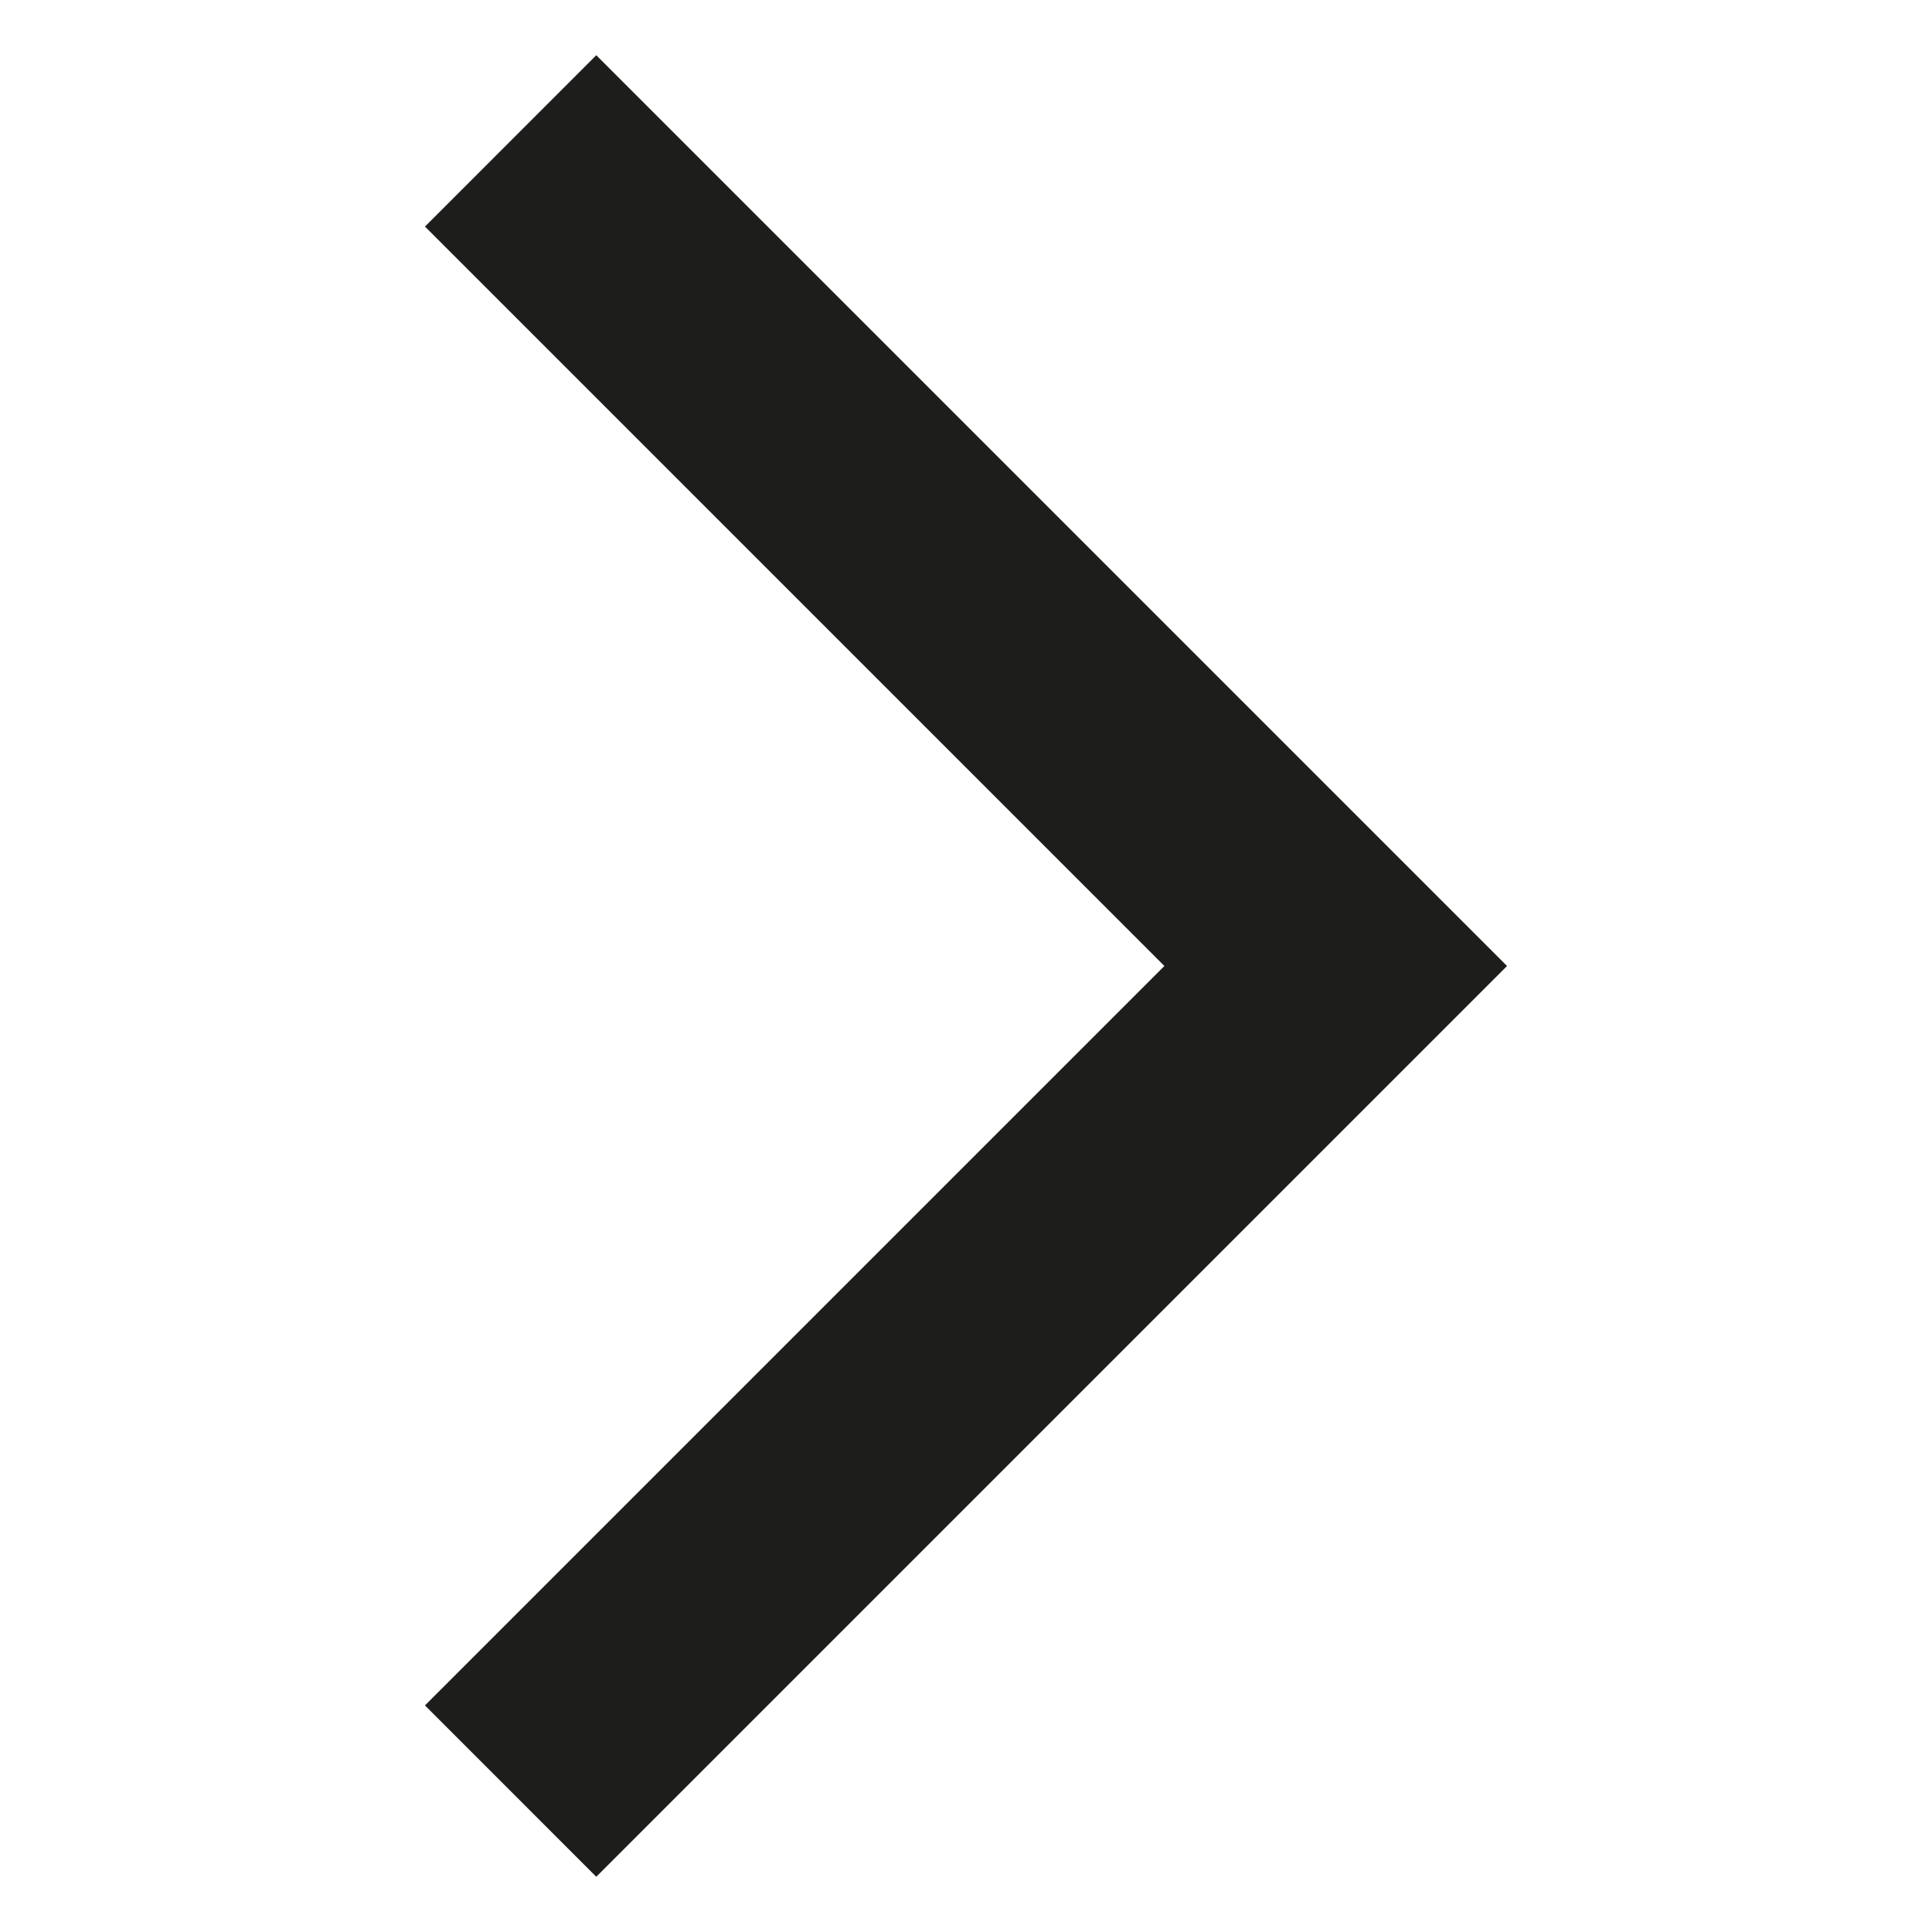<svg id="Ebene_1" data-name="Ebene 1" xmlns="http://www.w3.org/2000/svg" viewBox="0 0 1080 1080"><defs><style>.cls-1{fill:#1d1d1b;}</style></defs><polygon class="cls-1" points="237.56 126.65 650.91 540 237.56 953.35 333.32 1049.12 746.68 635.76 746.68 635.76 842.44 540 842.44 540 842.44 540 746.68 444.24 746.68 444.24 333.32 30.88 237.56 126.65"/></svg>